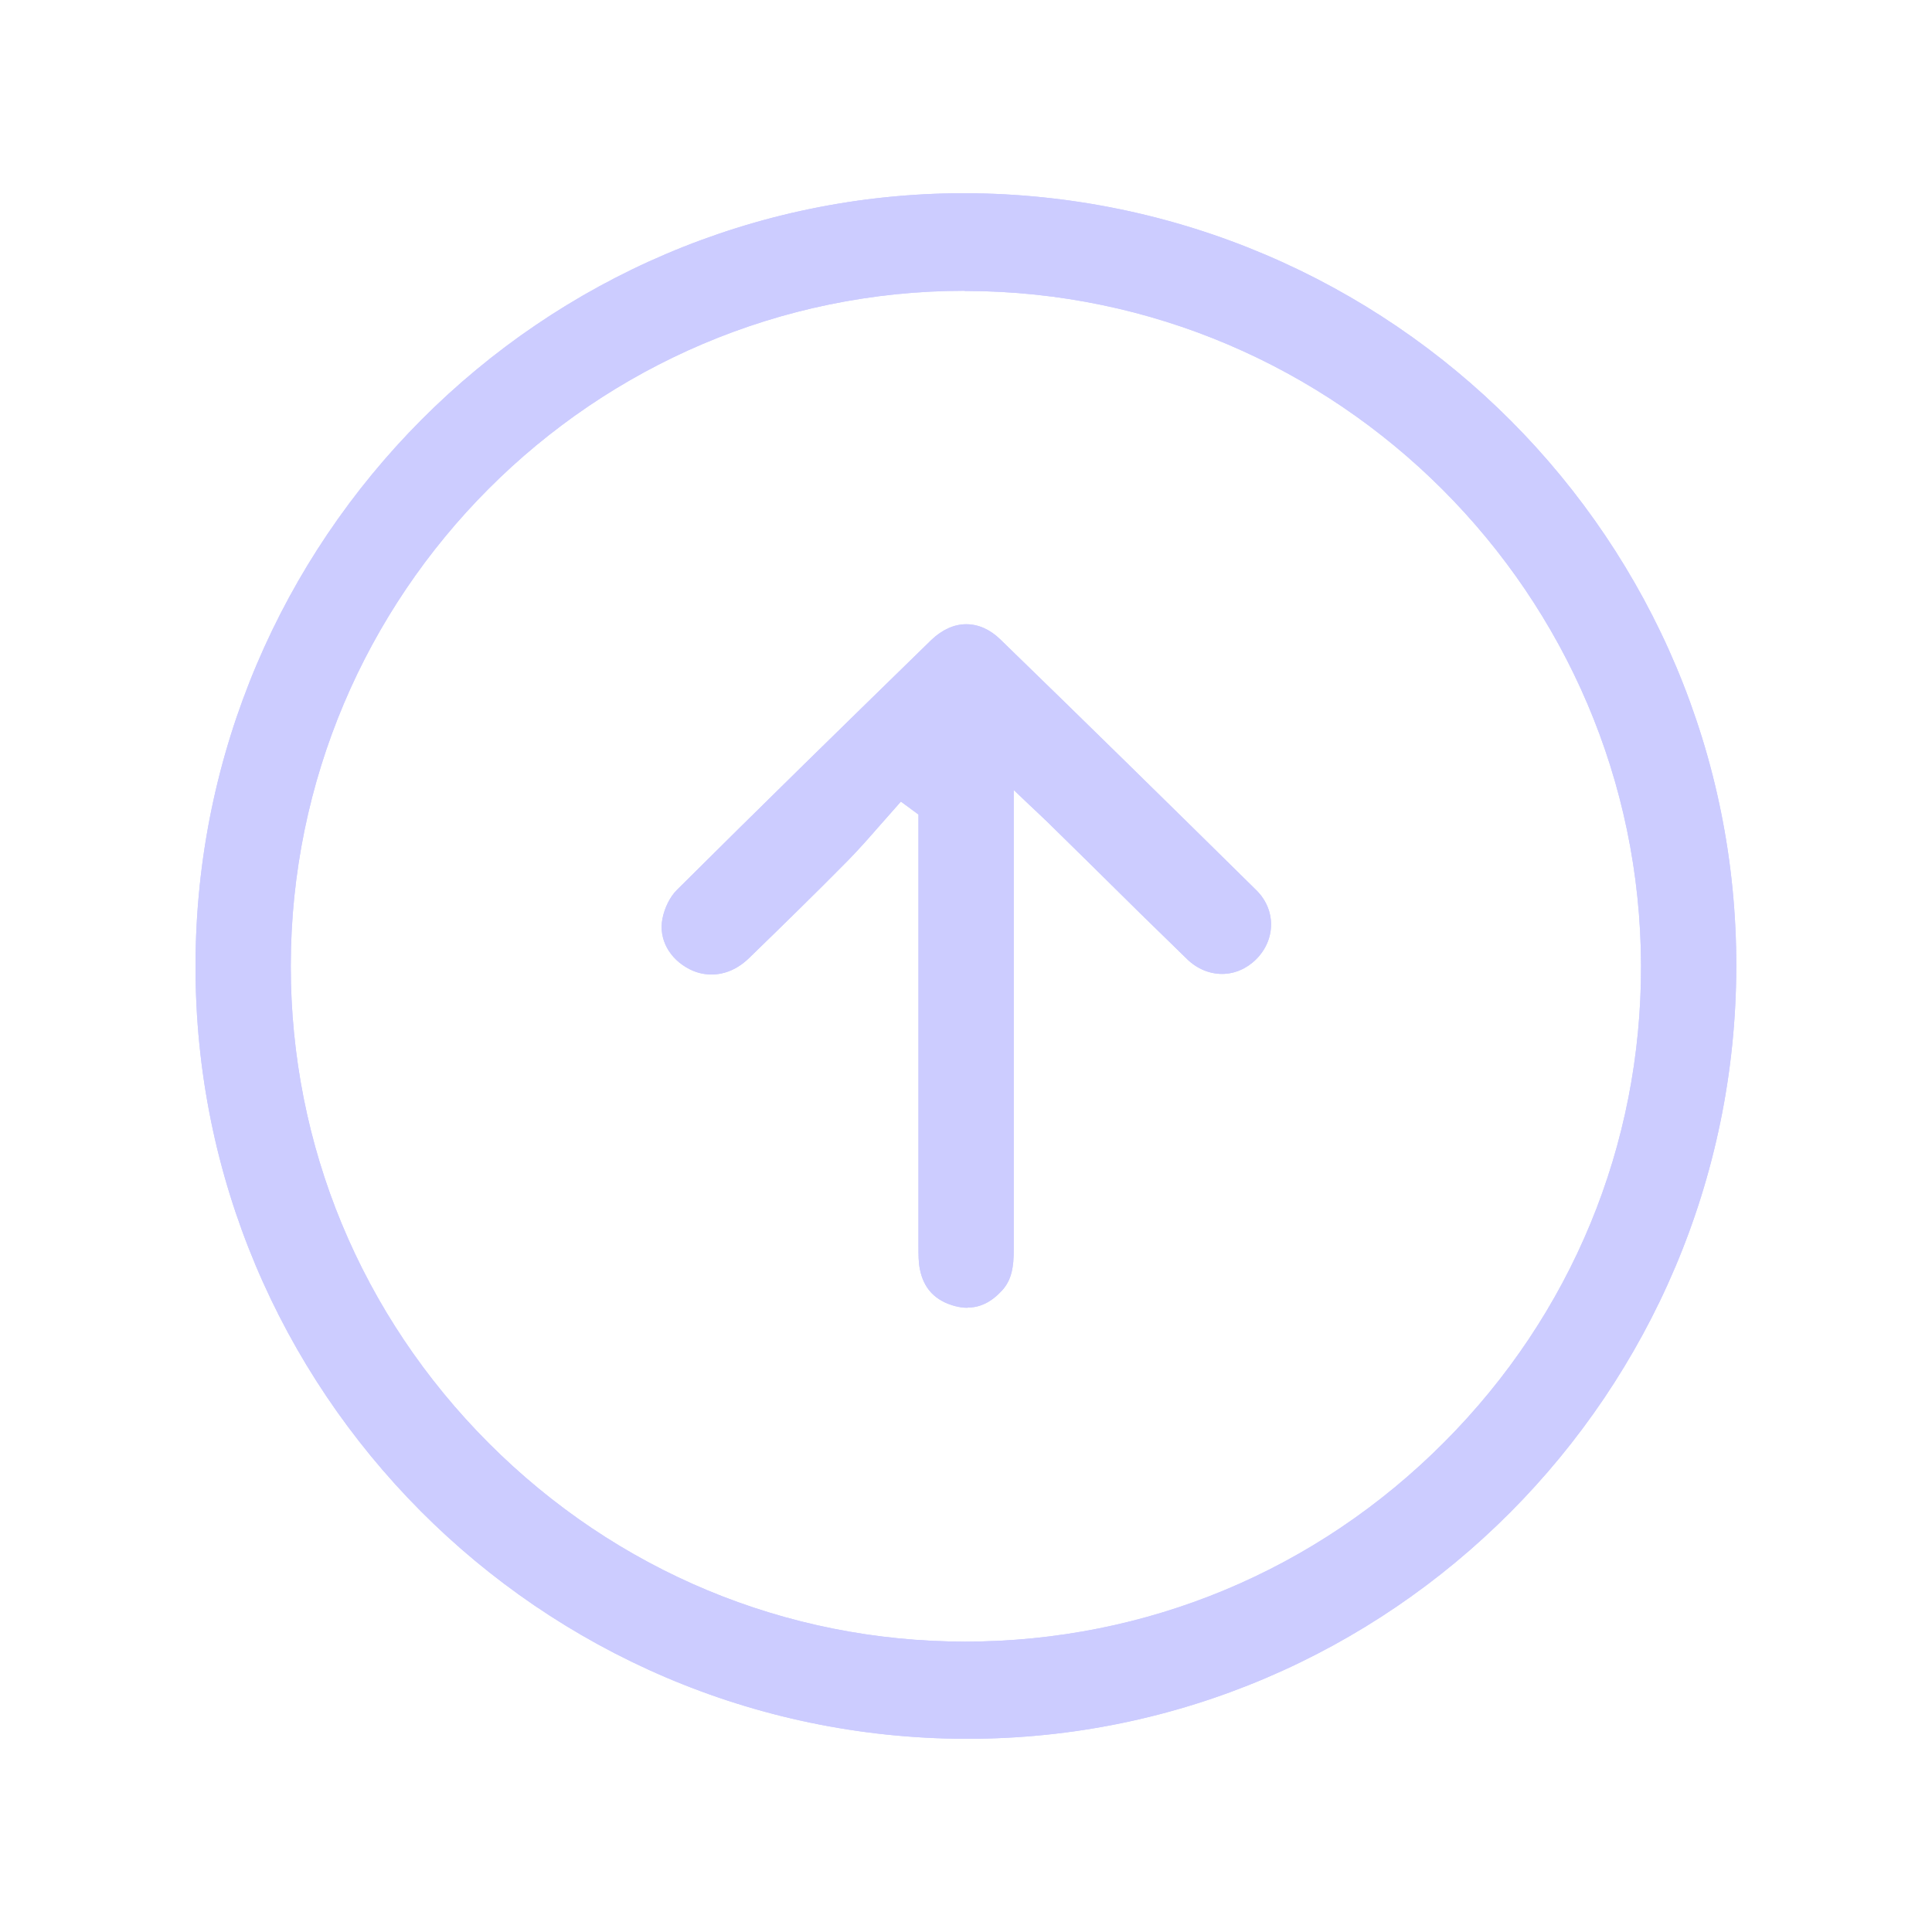 <?xml version="1.0" encoding="UTF-8"?>
<svg id="Layer_1" data-name="Layer 1" xmlns="http://www.w3.org/2000/svg" viewBox="0 0 100 100">
  <defs>
    <style>
      .cls-1 {
        fill: #ccf;
      }
    </style>
  </defs>
  <path class="cls-1" d="M49.95,90c-22.01-.07-39.88-18.04-39.83-40.05,.04-22.03,17.91-39.95,39.81-39.95,22.12,.06,39.99,18.03,39.94,40.05-.05,22.03-17.9,39.95-39.8,39.95h-.13Zm-.01-74.95c-19.22,0-34.88,15.68-34.89,34.95,0,9.3,3.63,18.07,10.25,24.7,6.61,6.62,15.38,10.27,24.67,10.27,9.38-.01,18.17-3.68,24.78-10.32,6.6-6.62,10.21-15.38,10.19-24.67-.05-19.21-15.72-34.87-34.92-34.92h-.09Z"/>
  <path class="cls-1" d="M49.95,90c-22.01-.07-39.88-18.04-39.83-40.05,.04-22.03,17.91-39.95,39.81-39.95,22.12,.06,39.99,18.03,39.94,40.05-.05,22.03-17.9,39.95-39.8,39.95h-.13Zm-.01-74.95c-19.22,0-34.88,15.68-34.89,34.95,0,9.3,3.63,18.07,10.25,24.7,6.61,6.62,15.38,10.27,24.67,10.27,9.38-.01,18.17-3.68,24.78-10.32,6.6-6.62,10.21-15.38,10.19-24.67-.05-19.21-15.72-34.87-34.92-34.92h-.09Z"/>
  <path class="cls-1" d="M50.08,67.69c-.21,0-.43-.03-.66-.09-1.02-.28-1.61-.9-1.81-1.92-.07-.35-.07-.71-.07-1.15v-22.37s-.91-.67-.91-.67l-1.06,1.2c-.56,.64-1.12,1.28-1.71,1.88-1.68,1.7-3.39,3.37-5.1,5.03-.57,.55-1.24,.84-1.93,.84-.39,0-.77-.09-1.13-.27-1.06-.54-1.62-1.57-1.41-2.63,.11-.56,.4-1.14,.75-1.48,4.36-4.34,8.76-8.64,13.16-12.93,.55-.53,1.18-.82,1.81-.82s1.24,.27,1.77,.79c4.43,4.3,8.84,8.63,13.24,12.97,.5,.49,.77,1.12,.77,1.78,0,.66-.27,1.3-.77,1.8-.49,.49-1.12,.76-1.77,.76s-1.3-.27-1.81-.77c-1.64-1.59-3.27-3.19-4.89-4.8l-2.32-2.28c-.16-.16-.94-.89-.94-.89l-.82-.78v23.82c0,.85-.1,1.53-.6,2.08-.55,.6-1.13,.89-1.79,.89Z"/>
  <path class="cls-1" d="M50.08,67.69c-.21,0-.43-.03-.66-.09-1.02-.28-1.61-.9-1.81-1.92-.07-.35-.07-.71-.07-1.15v-22.37s-.91-.67-.91-.67l-1.06,1.2c-.56,.64-1.12,1.28-1.71,1.88-1.68,1.7-3.39,3.37-5.1,5.03-.57,.55-1.24,.84-1.93,.84-.39,0-.77-.09-1.13-.27-1.06-.54-1.62-1.57-1.41-2.63,.11-.56,.4-1.14,.75-1.48,4.36-4.34,8.76-8.64,13.16-12.93,.55-.53,1.18-.82,1.81-.82s1.24,.27,1.77,.79c4.43,4.3,8.84,8.63,13.24,12.97,.5,.49,.77,1.12,.77,1.78,0,.66-.27,1.3-.77,1.8-.49,.49-1.12,.76-1.77,.76s-1.3-.27-1.81-.77c-1.64-1.59-3.27-3.19-4.89-4.8l-2.32-2.28c-.16-.16-.94-.89-.94-.89l-.82-.78v23.82c0,.85-.1,1.53-.6,2.08-.55,.6-1.13,.89-1.79,.89Z"/>
</svg>